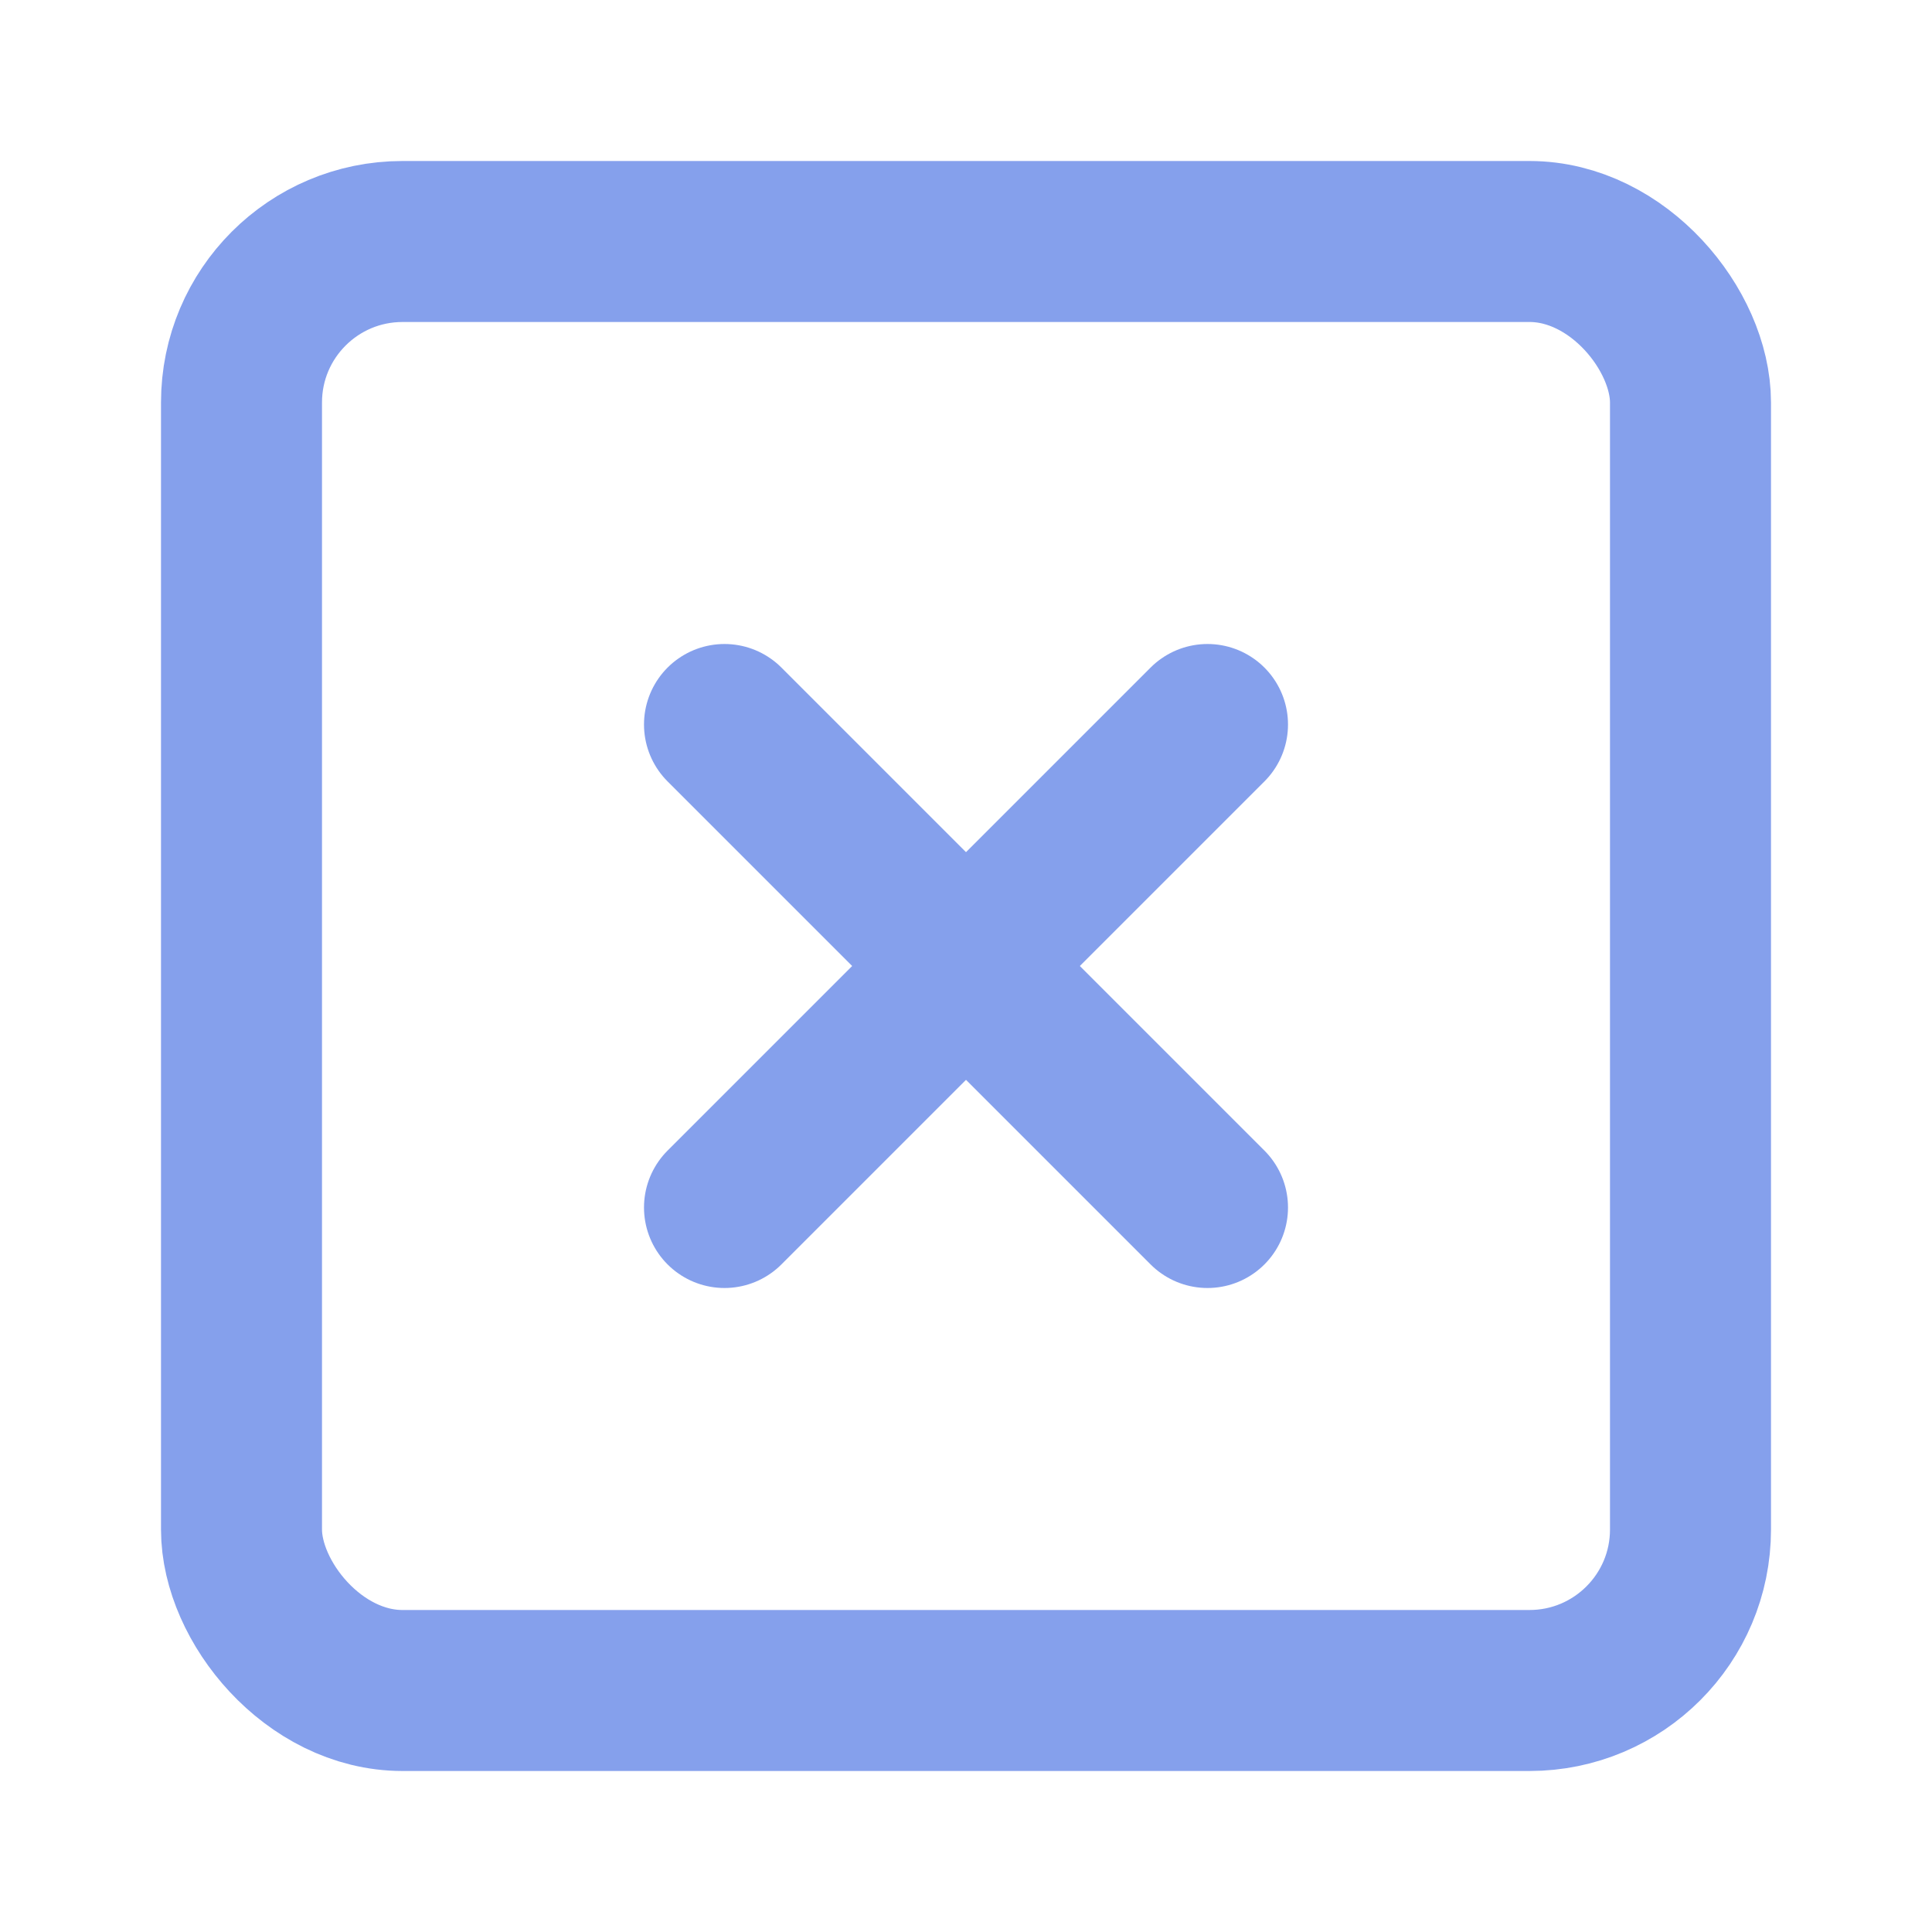 <svg xmlns="http://www.w3.org/2000/svg" width="24" height="24" viewBox="0 0 24 24" fill="none" stroke="#85a0ec" stroke-width="2" stroke-linecap="round" stroke-linejoin="round" class="feather feather-x-square">
    <rect x="3" y="3" width="18" height="18" rx="2" ry="2"></rect>
    <line x1="9" y1="9" x2="15" y2="15"></line>
    <line x1="15" y1="9" x2="9" y2="15"></line>
</svg>